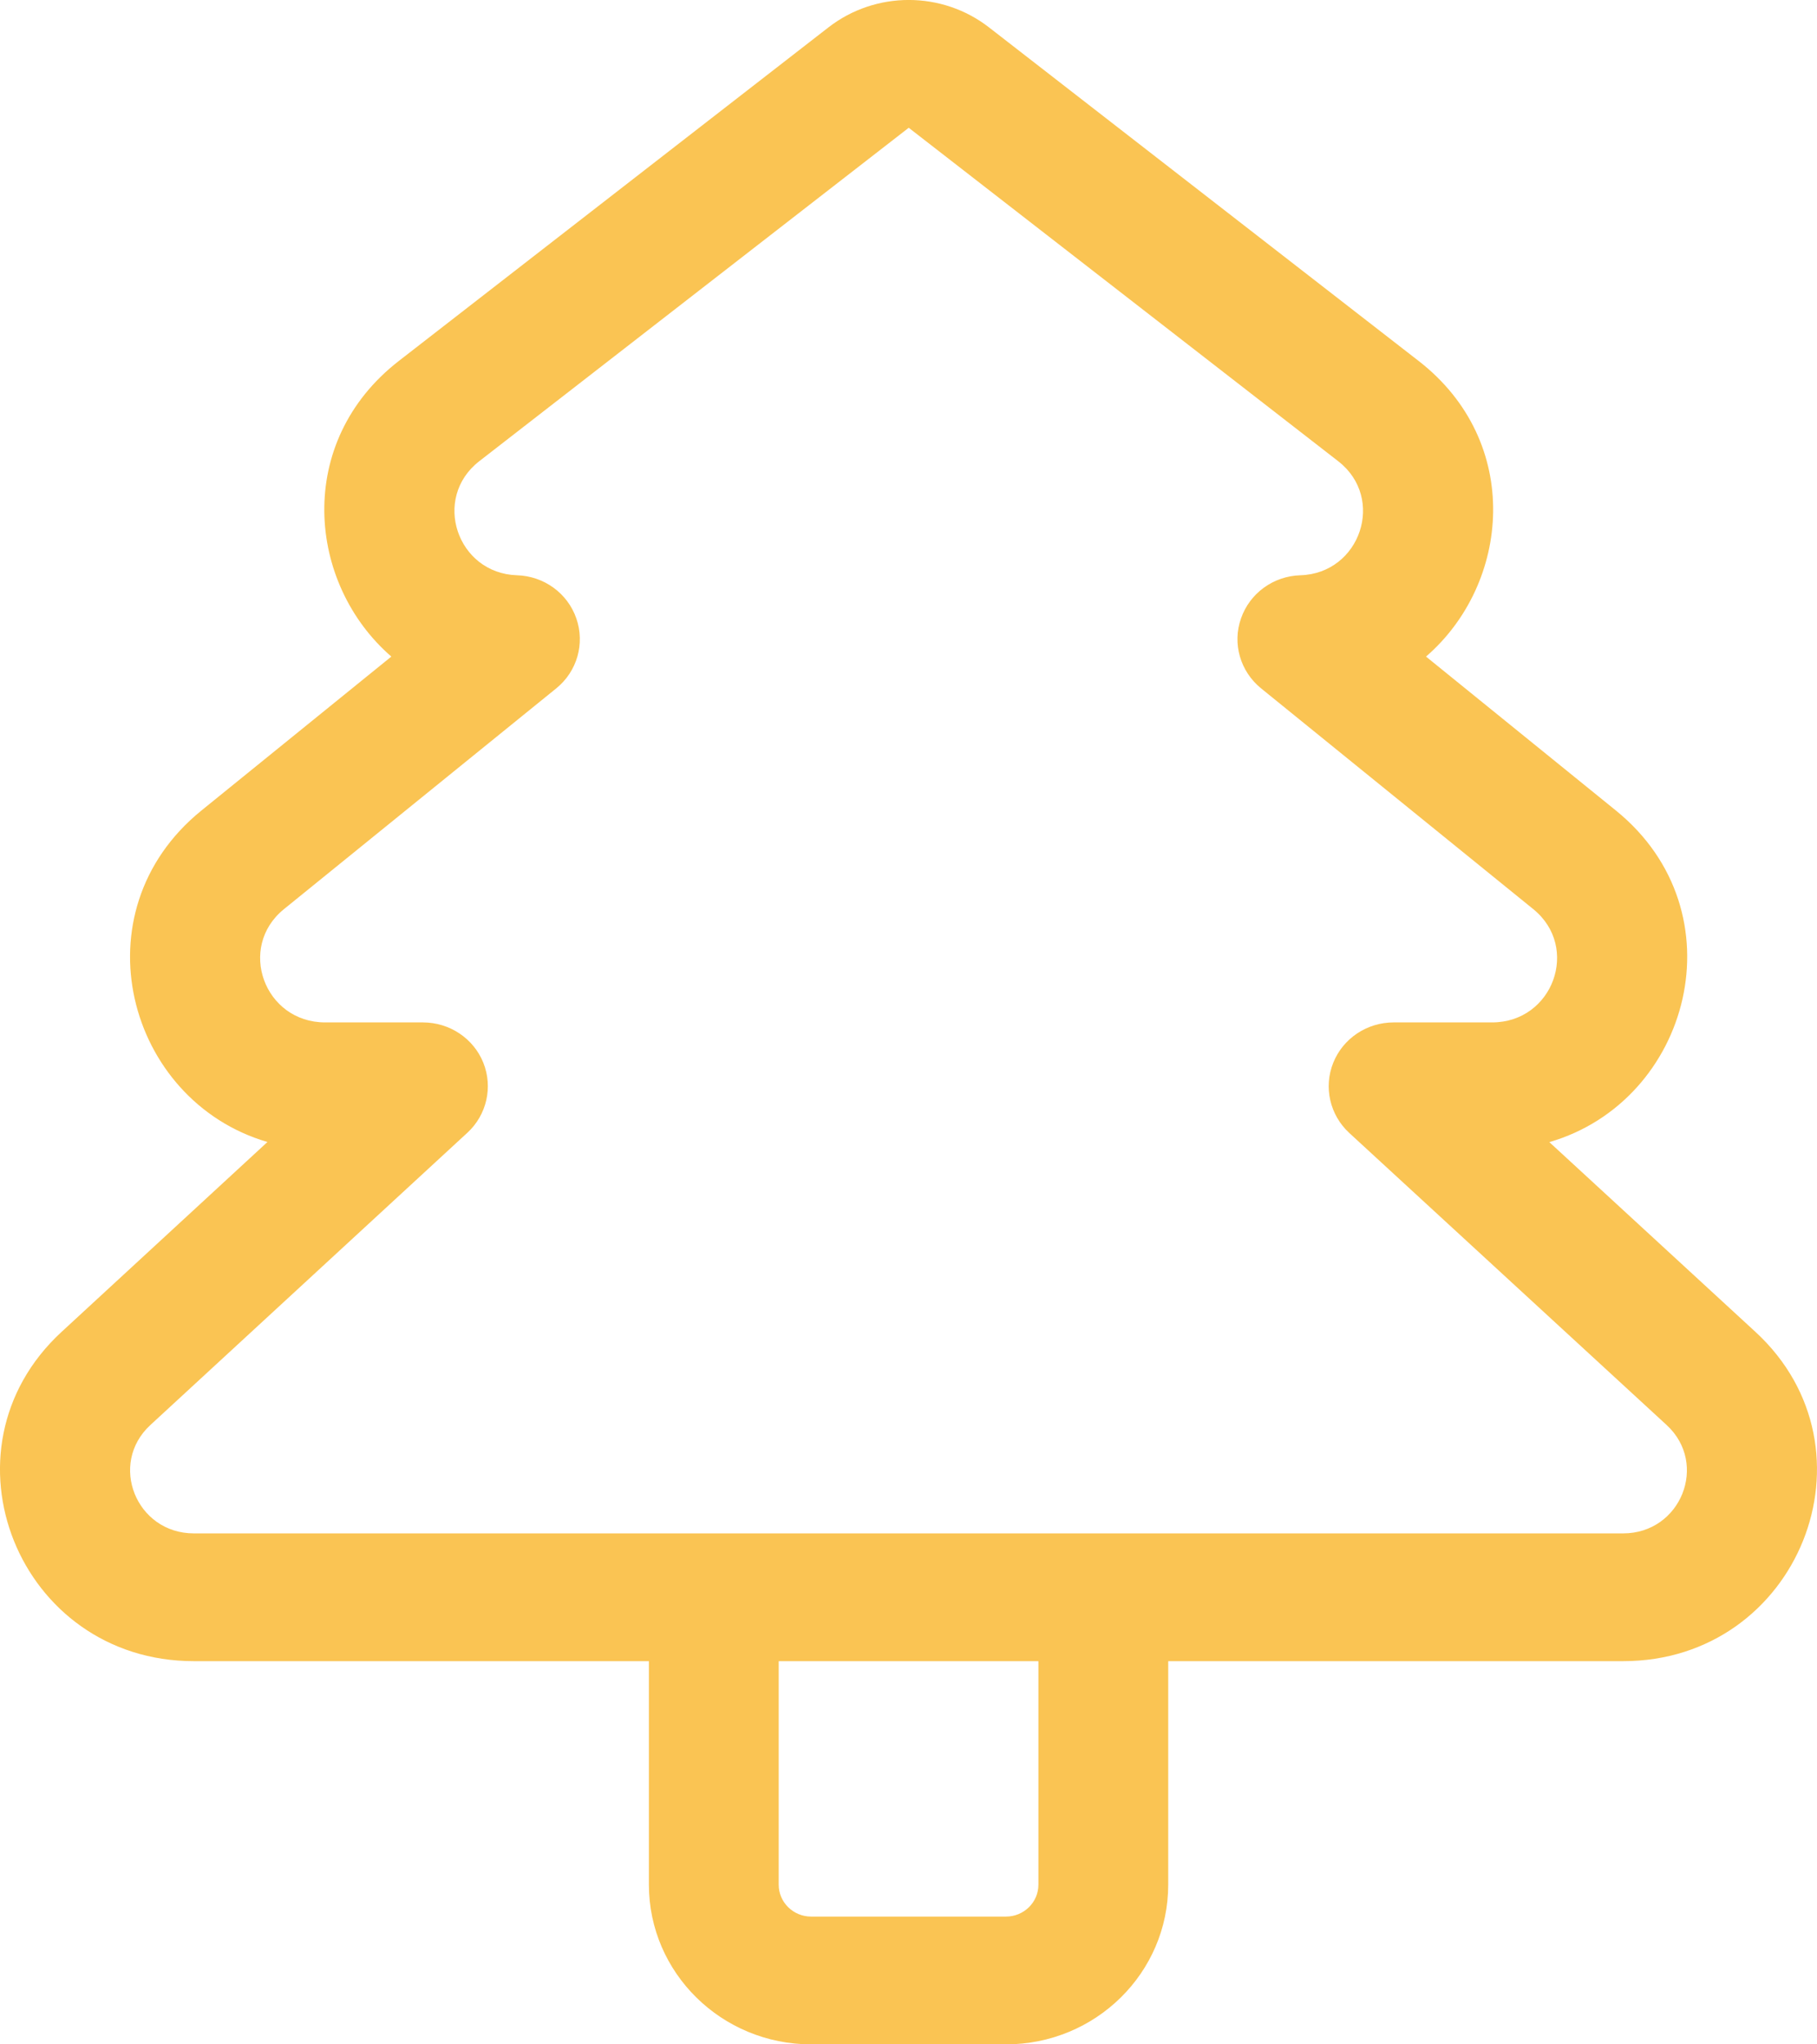 <svg width="16" height="18" viewBox="0 0 16 18" fill="none" xmlns="http://www.w3.org/2000/svg">
<path d="M8.71 0.242C8.295 -0.081 7.709 -0.081 7.294 0.242L3.512 3.178C2.592 3.892 2.704 5.138 3.446 5.781L1.773 7.137C0.671 8.031 1.117 9.693 2.355 10.055L0.542 11.727C-0.585 12.766 0.162 14.626 1.707 14.626H5.714V16.594C5.714 17.37 6.354 18 7.143 18H8.858C9.648 18 10.287 17.37 10.287 16.594V14.626H14.293C15.838 14.626 16.585 12.764 15.457 11.726L13.643 10.056C14.884 9.696 15.332 8.032 14.23 7.137L12.557 5.781C13.3 5.139 13.412 3.892 12.492 3.178L8.71 0.242ZM9.144 14.626V16.594C9.144 16.749 9.016 16.875 8.858 16.875H7.143C6.985 16.875 6.857 16.749 6.857 16.594V14.626H9.144ZM8.002 1.125L11.784 4.061C12.204 4.387 11.978 5.049 11.451 5.065C11.213 5.072 11.005 5.223 10.928 5.445C10.85 5.666 10.921 5.912 11.105 6.061L13.502 8.005C13.916 8.341 13.675 9.002 13.139 9.002H12.272C12.037 9.002 11.826 9.143 11.74 9.358C11.654 9.572 11.71 9.817 11.881 9.975L14.676 12.547C15.047 12.889 14.801 13.501 14.293 13.501H1.707C1.199 13.501 0.953 12.889 1.324 12.547L4.115 9.974C4.286 9.817 4.342 9.572 4.256 9.357C4.17 9.143 3.959 9.002 3.724 9.002H2.863C2.327 9.002 2.086 8.341 2.5 8.005L4.898 6.061C5.082 5.912 5.152 5.667 5.075 5.445C4.998 5.223 4.79 5.072 4.552 5.065C4.025 5.048 3.801 4.387 4.22 4.061L8.002 1.125Z" fill="#FAC453"/>
</svg>
